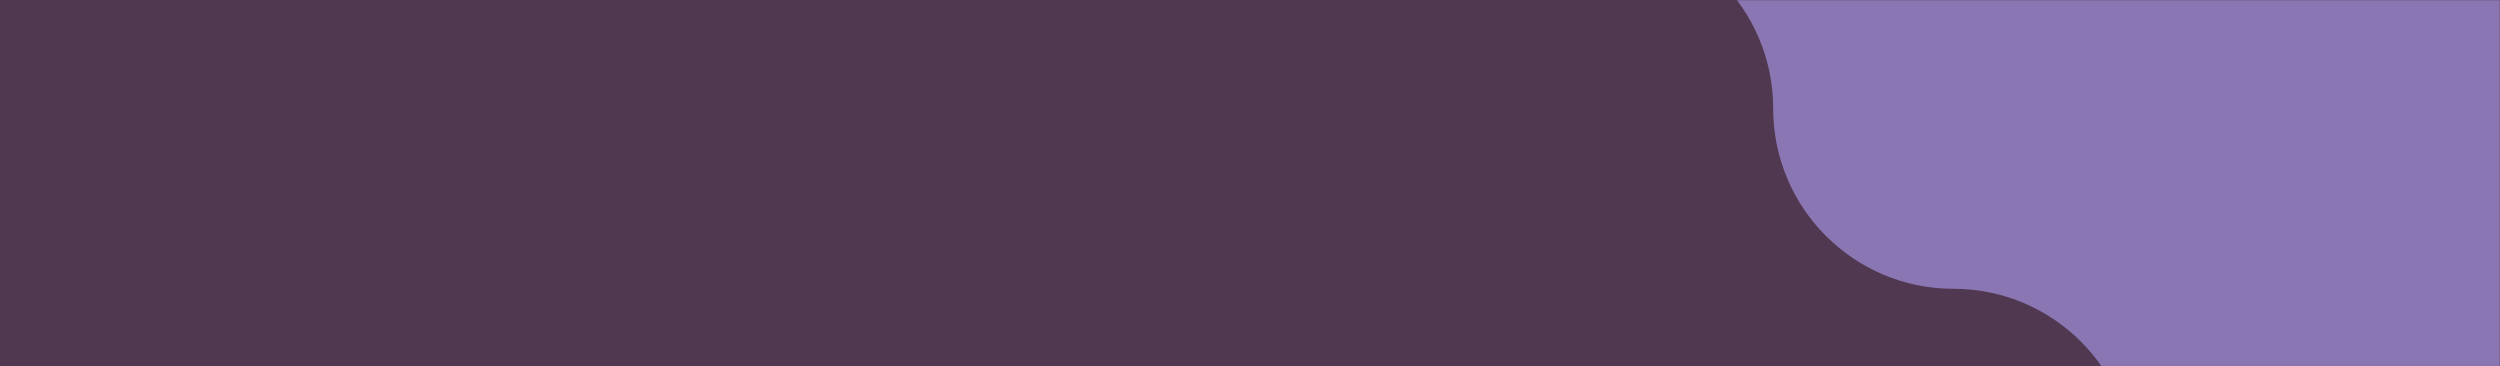 <svg width="1440" height="211" viewBox="0 0 1440 211" fill="none" xmlns="http://www.w3.org/2000/svg">
<rect width="1440" height="211" fill="#503850"/>
<mask id="mask0" mask-type="alpha" maskUnits="userSpaceOnUse" x="0" y="0" width="1440" height="211">
<rect width="1440" height="211" fill="white"/>
</mask>
<g mask="url(#mask0)">
<path fill-rule="evenodd" clip-rule="evenodd" d="M1475.02 -495H709.836C652.489 -495 606 -448.511 606 -391.164V-352.836C606 -295.489 652.489 -249 709.836 -249C767.184 -249 813.673 -202.511 813.673 -145.164V-145.163C813.673 -87.816 860.162 -41.327 917.509 -41.327C974.856 -41.327 1021.35 5.162 1021.35 62.509V62.51C1021.35 119.857 1067.83 166.346 1125.18 166.346C1182.53 166.346 1229.02 212.834 1229.02 270.182C1229.02 327.53 1275.51 374.019 1332.85 374.019H1371.18C1428.53 374.019 1475.02 327.53 1475.02 270.182V-495Z" fill="#8A76B2"/>
</g>
</svg>
